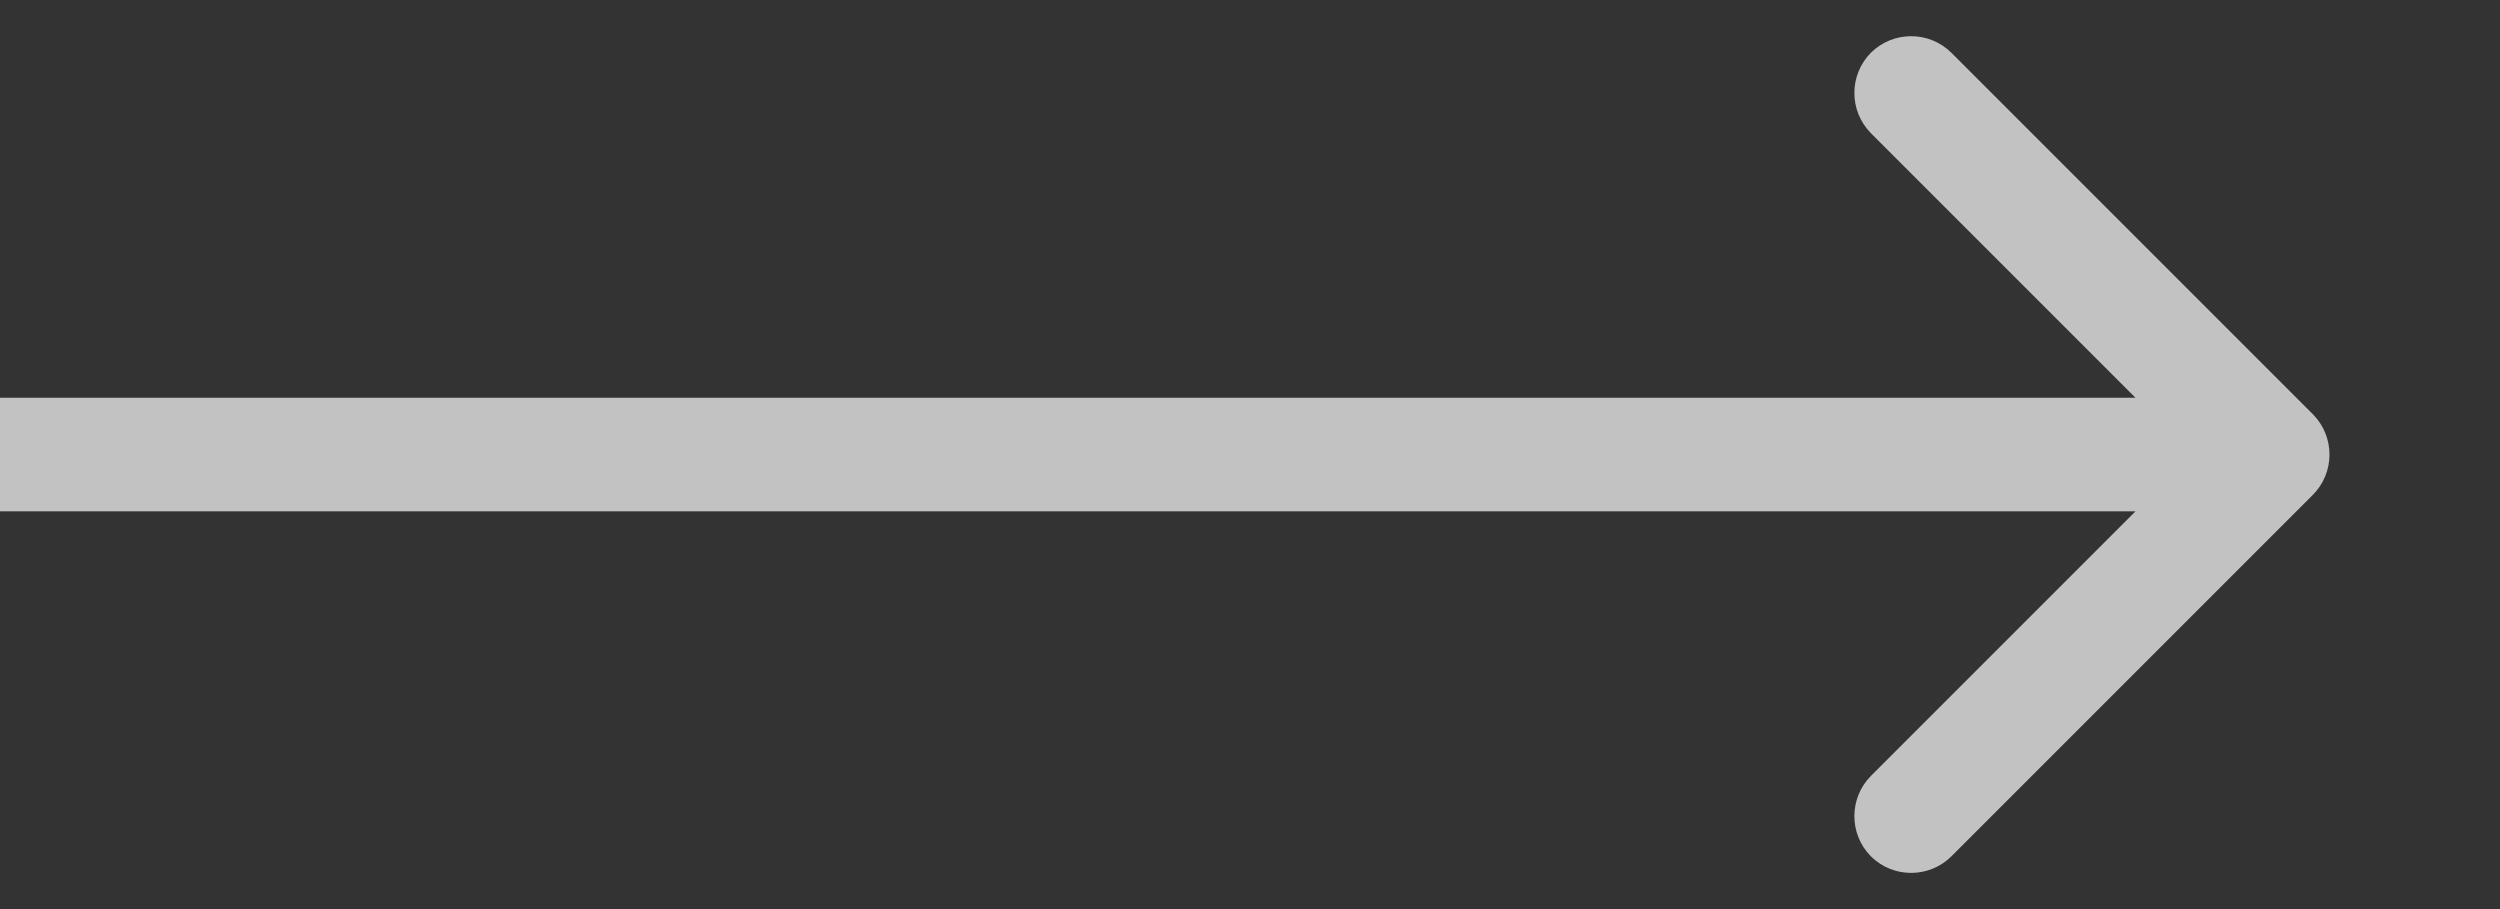 <svg width="22" height="8" viewBox="0 0 11 4" fill="none" xmlns="http://www.w3.org/2000/svg">
    <rect x="0" y="0" width="11" height="4" fill="#333333" stroke="none"/>
    <path opacity="0.7" d="M10.177 2.177C10.274 2.079 10.274 1.921 10.177 1.823L8.586 0.232C8.488 0.135 8.33 0.135 8.232 0.232C8.135 0.33 8.135 0.488 8.232 0.586L9.646 2L8.232 3.414C8.135 3.512 8.135 3.67 8.232 3.768C8.33 3.865 8.488 3.865 8.586 3.768L10.177 2.177ZM0 2.25H10V1.75H0V2.25Z" fill="white"/>
</svg>
